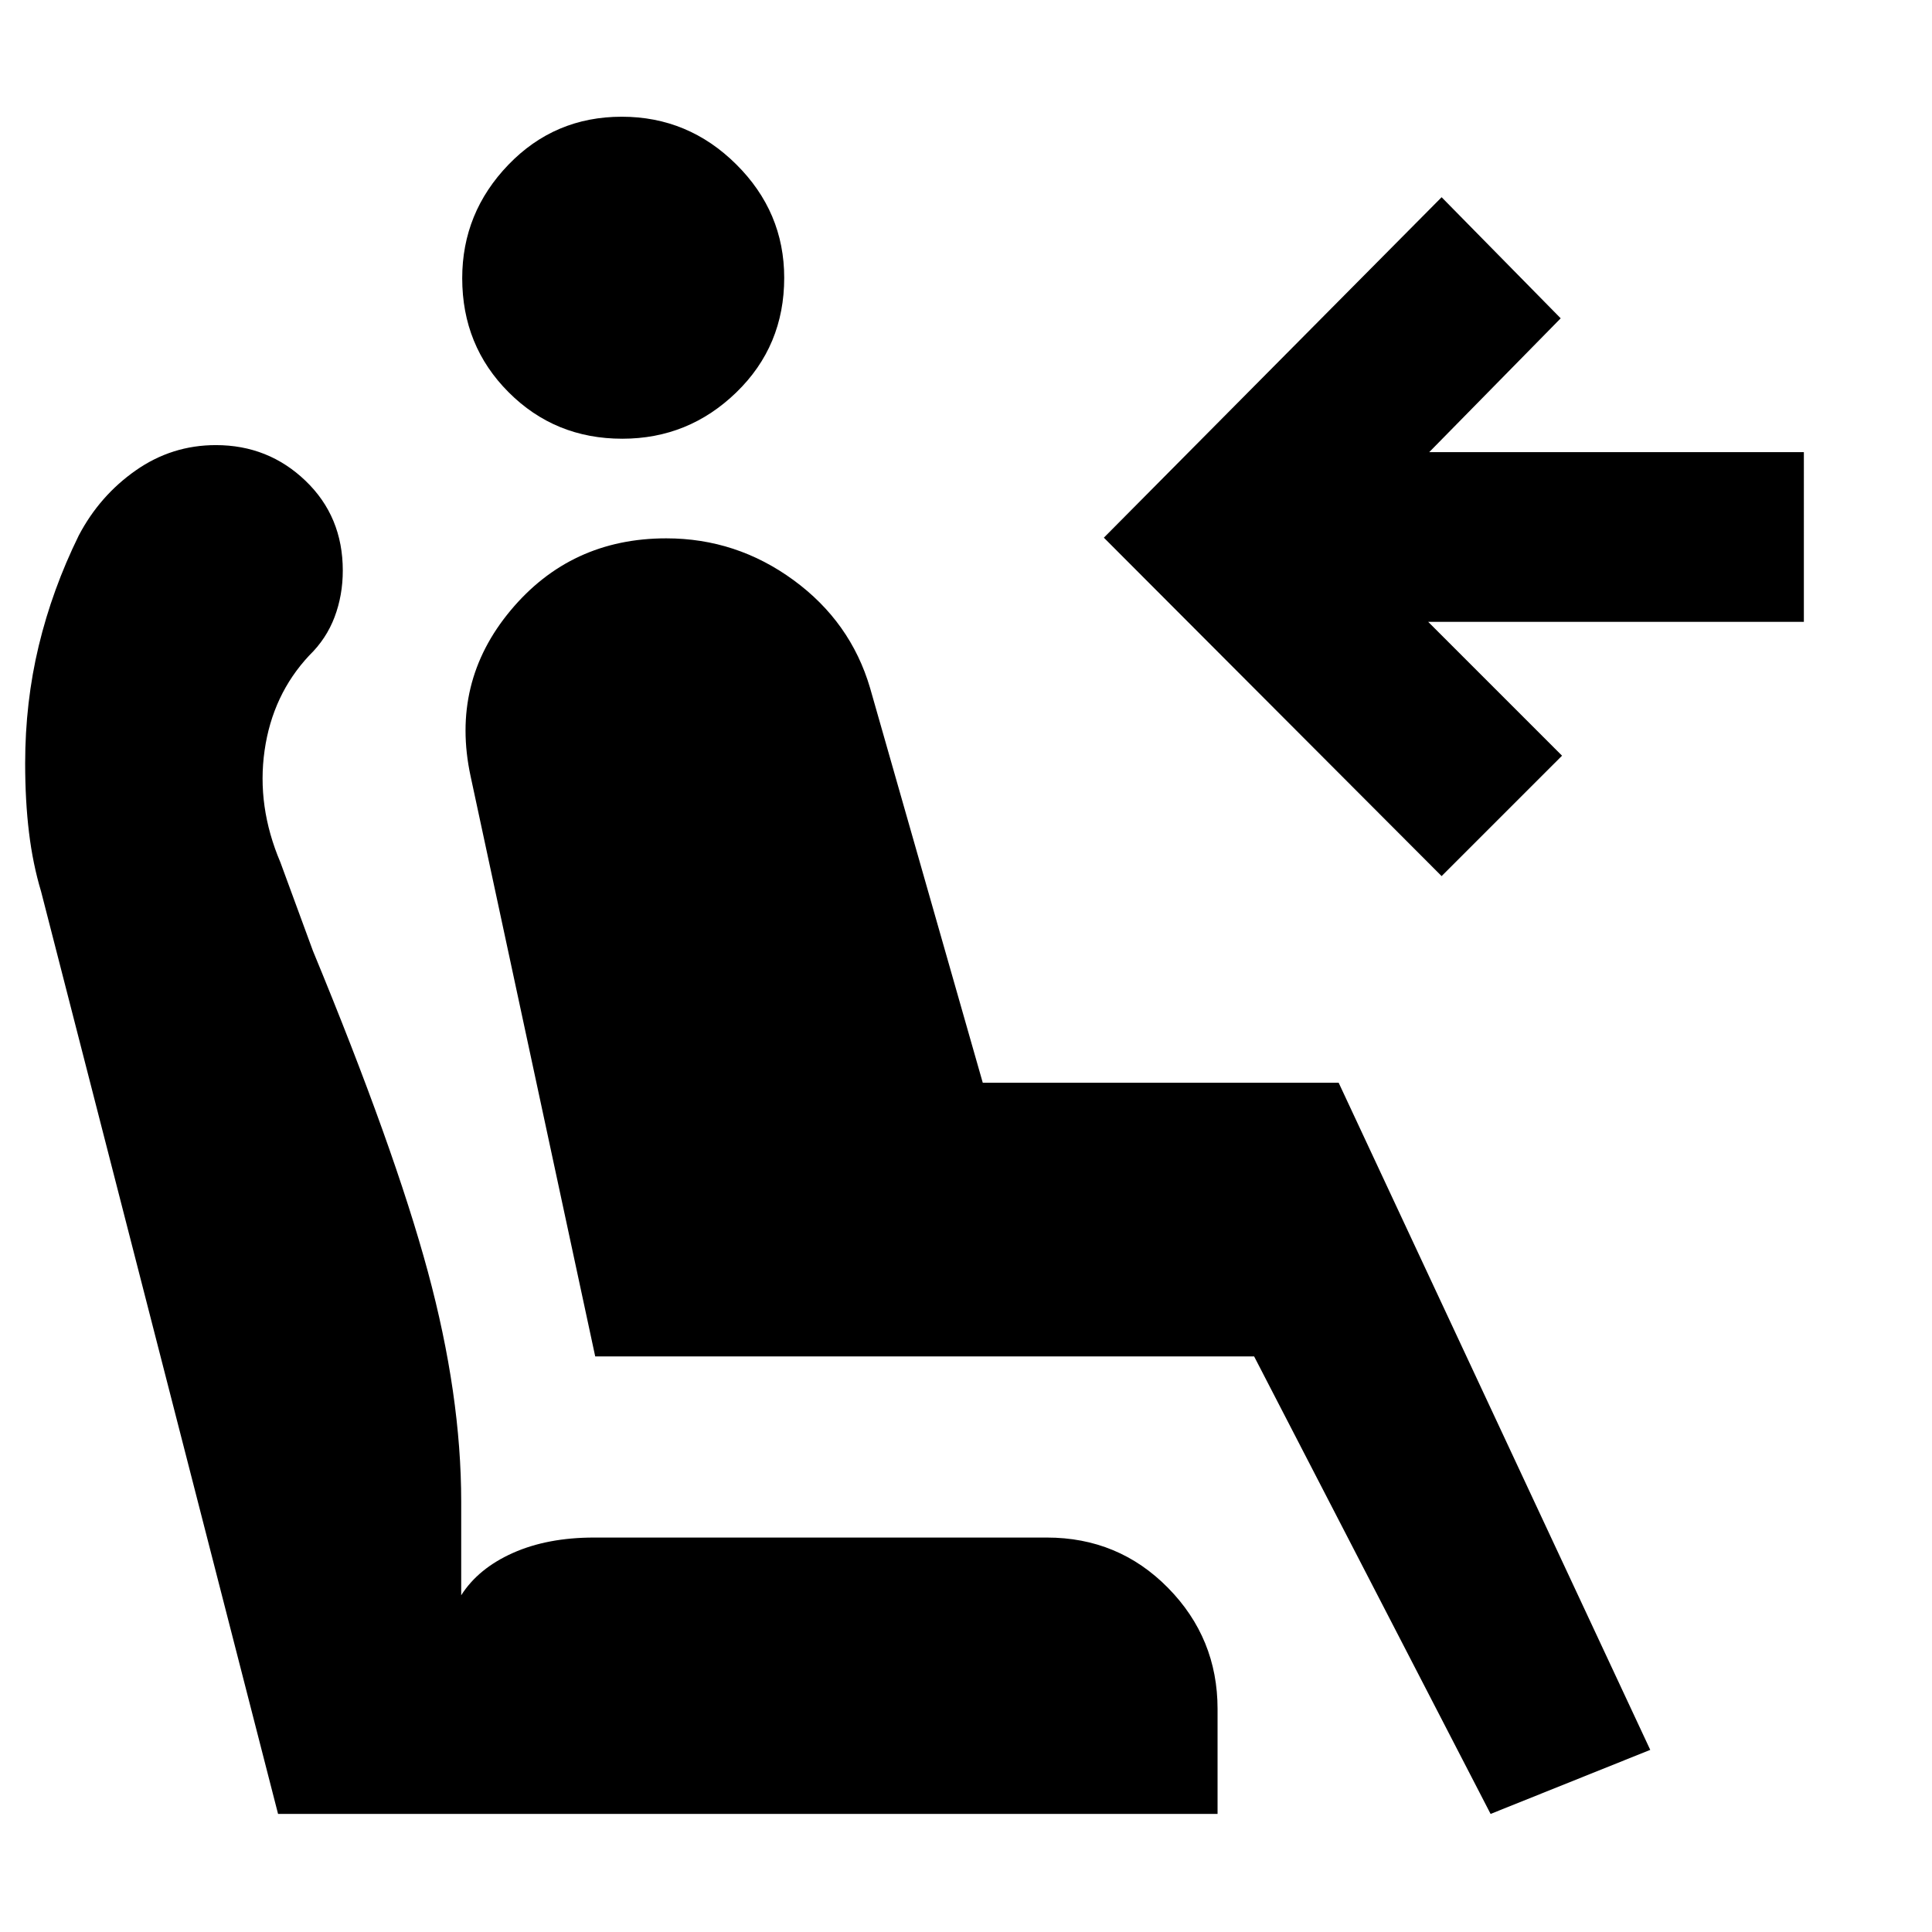 <svg xmlns="http://www.w3.org/2000/svg" height="40" viewBox="0 -960 960 960" width="40"><path d="M309.21-742q-33.43 0-56.48-23.09-23.06-23.08-23.06-56.66 0-32.58 22.97-56.42Q275.61-902 308.97-902q33.03 0 56.86 23.67 23.84 23.67 23.84 56.37 0 33.84-23.76 56.9Q342.16-742 309.21-742ZM740.67-58.67 623.17-286H295.76l-61.93-288.33q-10-46.55 19.89-82.36 29.88-35.81 77.36-35.81 34.83 0 63.21 20.75 28.38 20.75 38.04 53.58l56 196.17h176.84L820-90.5l-79.33 31.83Zm-24.34-466L548.5-692.83 716.33-862l59.17 60.17-65.33 66.5h186.16V-651H709.67l66.5 66.5-59.84 59.83ZM605-58.67H138.17L20.41-517.04q-4.1-13.62-6-29.3-1.91-15.68-1.91-34.36 0-30.38 6.75-58.43t19.89-54.8q10.39-19.78 28.34-32.34 17.94-12.56 39.79-12.56 26.06 0 44.56 17.75 18.5 17.75 18.5 44.58 0 12.29-4.08 23.1-4.08 10.81-12.6 19.1-18.22 19.47-22.18 47.22-3.97 27.75 7.86 55.58l16.17 44q40.5 98 57.08 159.3 16.59 61.31 16.59 114.37v46.5q8.5-13.34 25.65-21 17.16-7.67 40.35-7.67h225q35.61 0 60.22 25.01T605-110.83v52.16Z"/></svg>